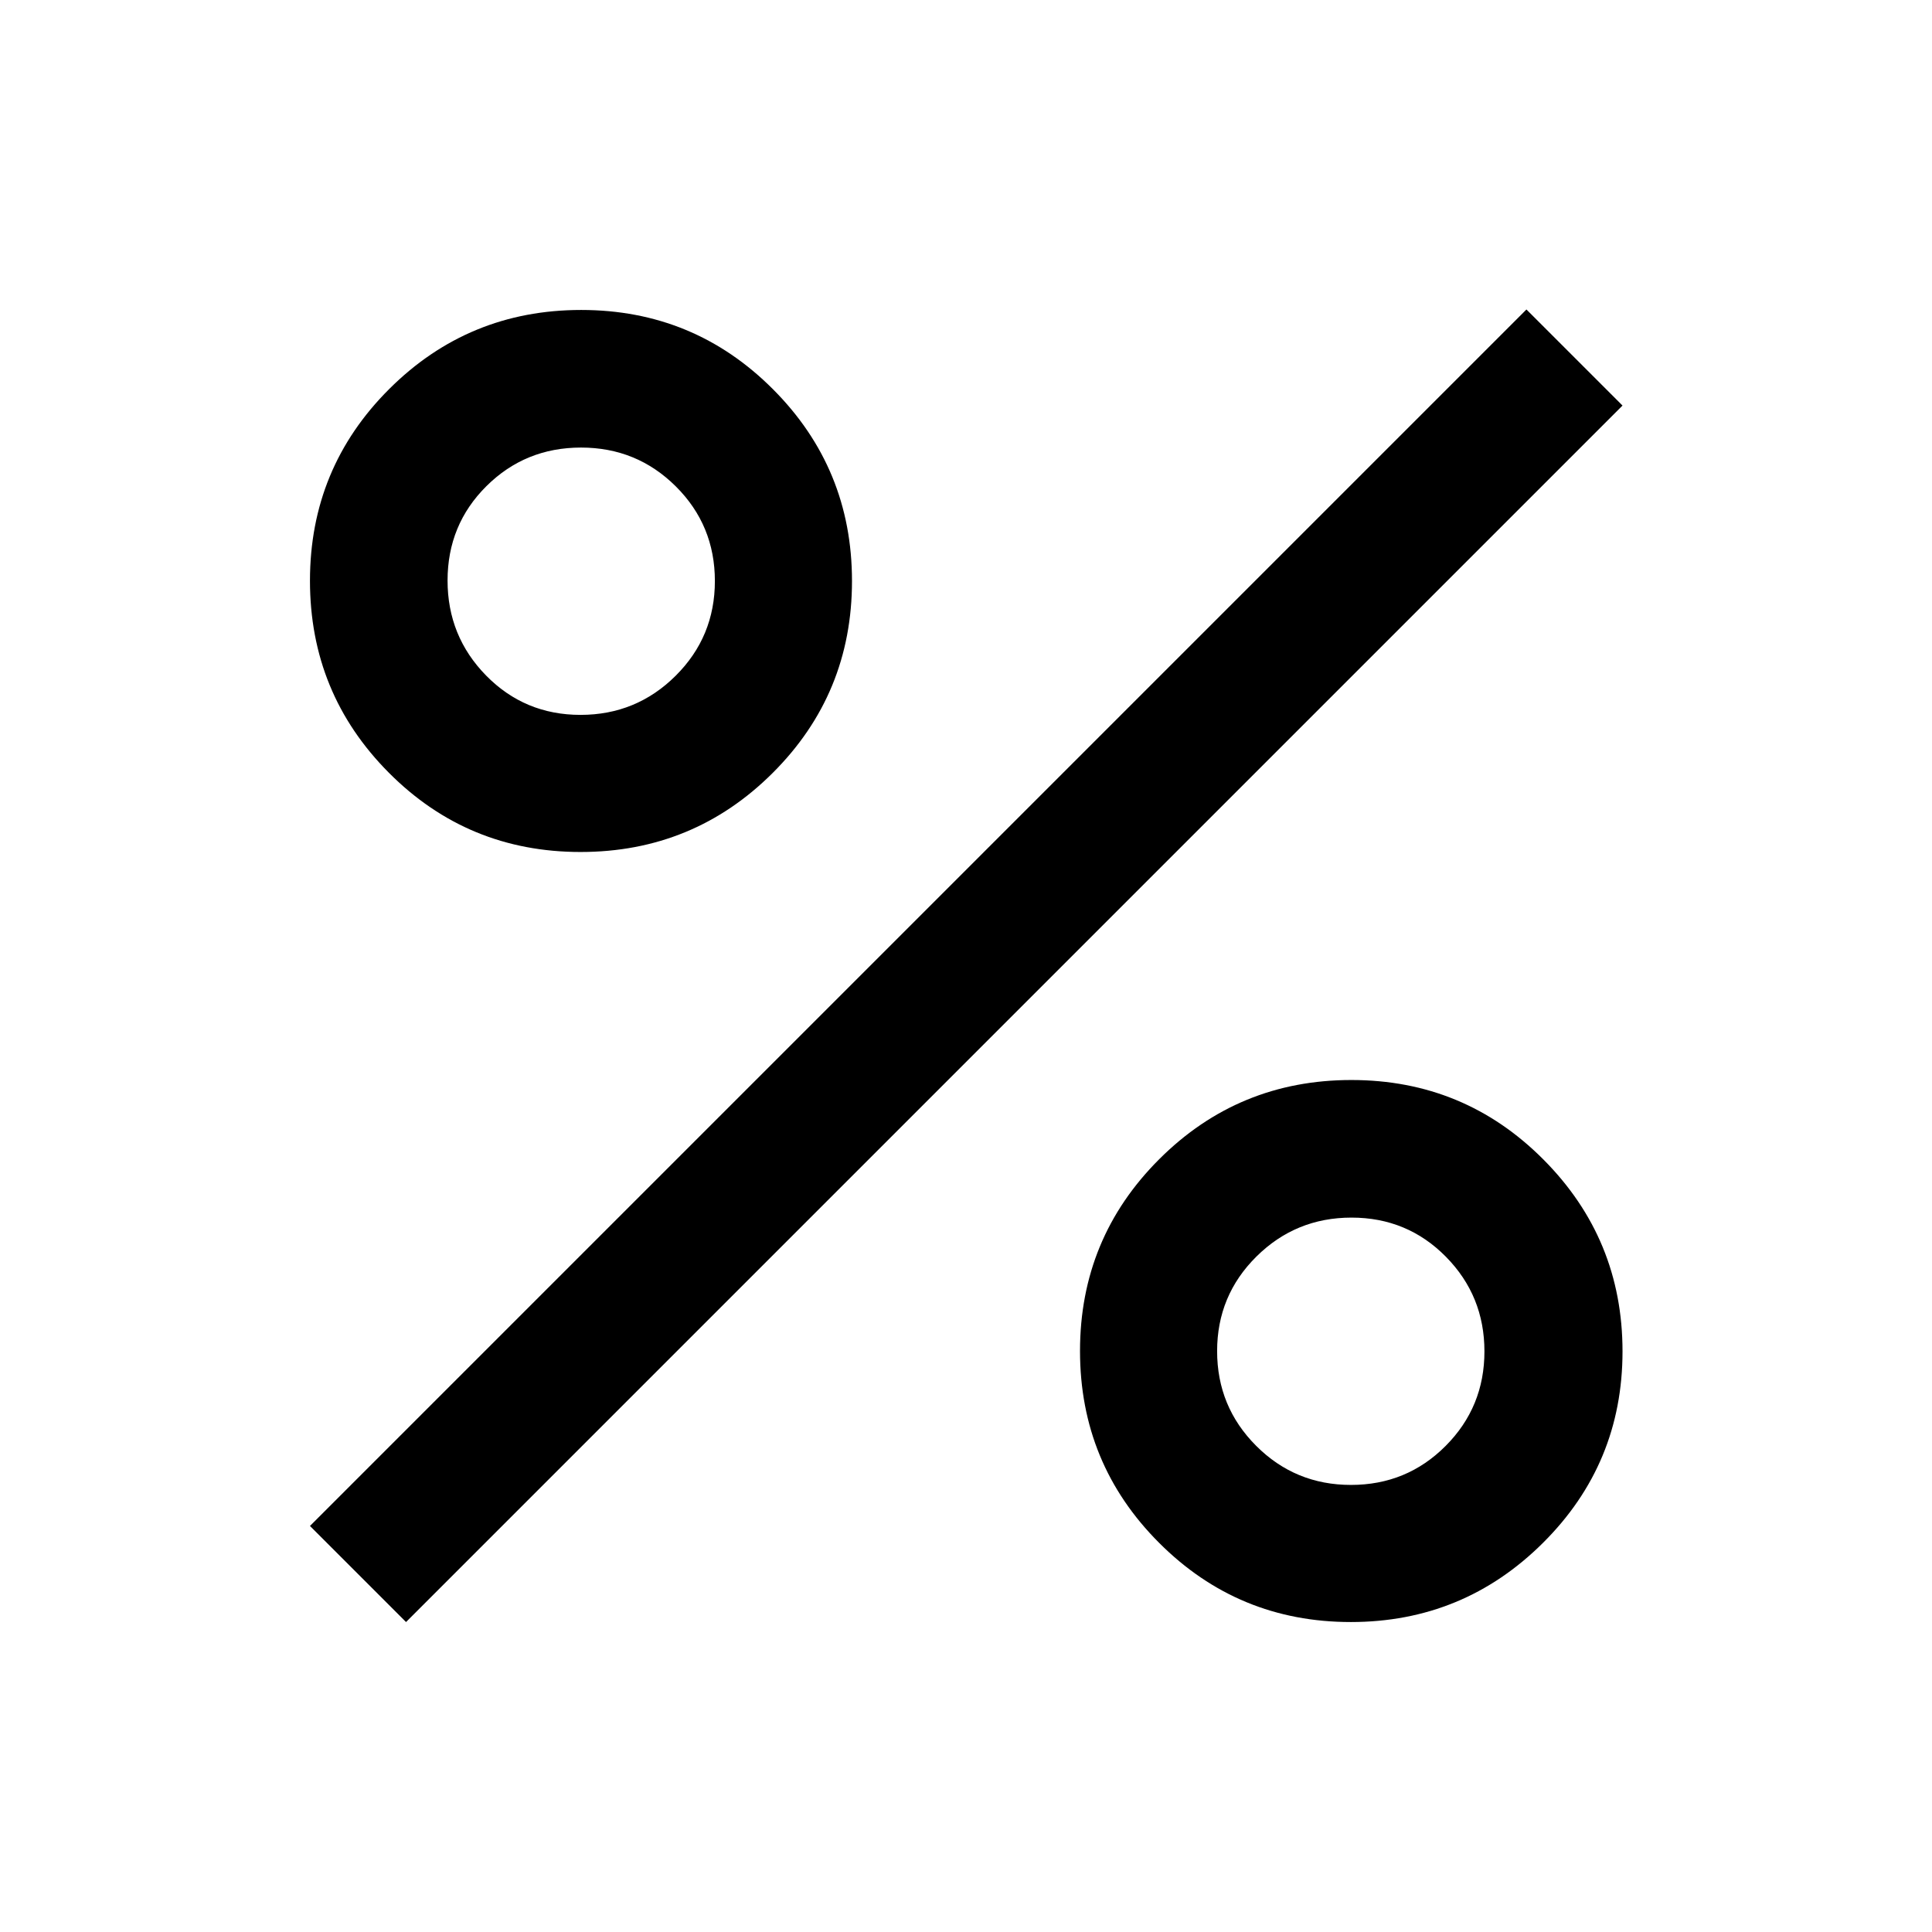 <svg xmlns="http://www.w3.org/2000/svg" width="48" height="48" viewBox="0 -960 960 960"><path d="M288.5-536.65q-56.09 0-95.28-39.39-39.2-39.38-39.2-95.38 0-56 39.38-95.28t95.38-39.28q56 0 95.28 39.36 39.29 39.35 39.29 95.32 0 56.08-39.39 95.36-39.38 39.29-95.46 39.29Zm-.05-68.13q27.71 0 47.24-19.4t19.53-47.11q0-27.71-19.4-47.01-19.4-19.31-47.11-19.31t-47.01 19.17q-19.31 19.18-19.31 46.89t19.17 47.24q19.18 19.53 46.89 19.53Zm382.76 450.76q-55.93 0-95.24-39.34-39.32-39.33-39.32-95.34 0-56.02 39.39-95.33 39.38-39.32 95.46-39.32 56.09 0 95.4 39.49 39.32 39.49 39.32 95.35 0 55.86-39.54 95.17-39.54 39.32-95.47 39.32Zm.08-68.13q27.71 0 47.01-19.35 19.31-19.35 19.31-46.99t-19.17-47.06q-19.18-19.43-46.89-19.43t-47.24 19.35q-19.53 19.35-19.53 46.99t19.4 47.06q19.4 19.43 47.11 19.43Zm-469.53 68.13-47.74-47.74 604.46-604.46 47.74 47.74-604.46 604.46Z"/></svg>